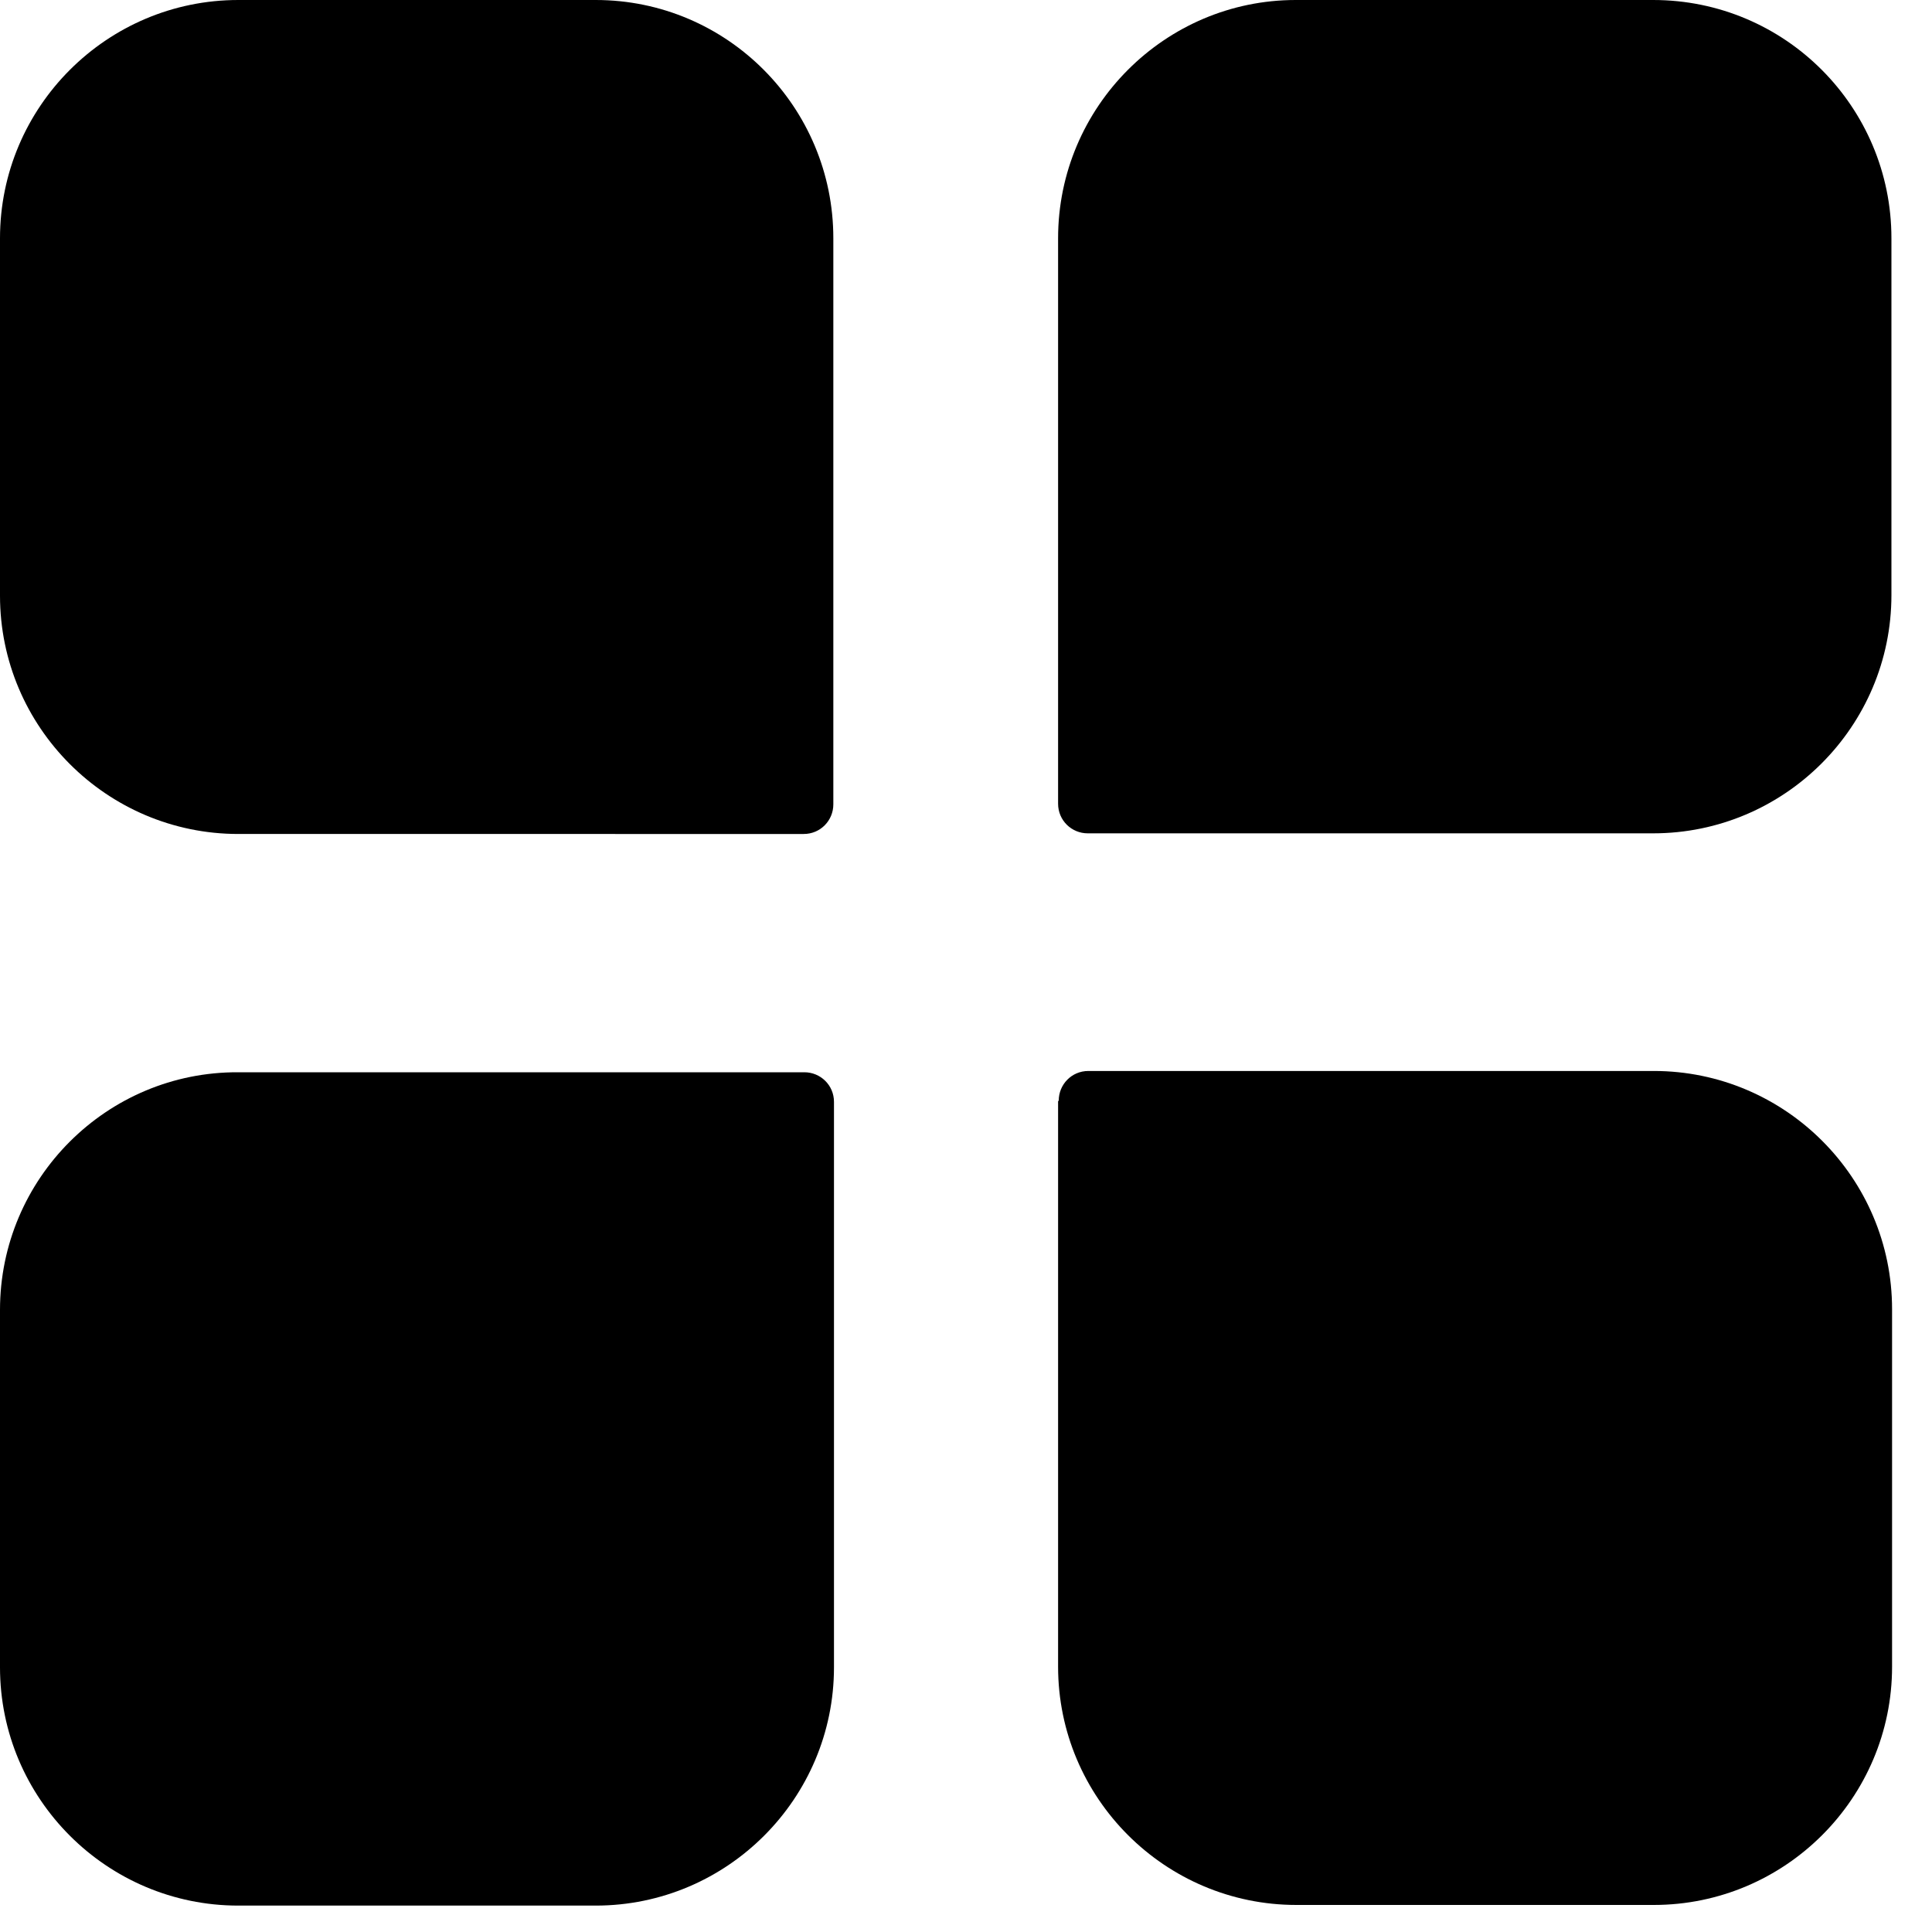 <?xml version="1.0" encoding="UTF-8"?>
<svg xmlns="http://www.w3.org/2000/svg" viewBox="0 0 30 30">
    <g id="b">
        <g id="c">
            <g>
                <g>
                    <path class="g"
                          d="M29.37,9.25V3.7C29.37,1.66,27.72,0,25.67,0h-5.55C18.09,0,16.43,1.66,16.43,3.7V12.48c0,.26,.21,.46,.46,.46h8.78c2.04,0,3.7-1.66,3.7-3.7Z"/>
                    <path class="g"
                          d="M16.43,17.1v8.78c0,2.04,1.66,3.7,3.7,3.7h5.55c2.04,0,3.7-1.66,3.7-3.7v-5.55c0-2.04-1.66-3.7-3.7-3.7h-8.78c-.26,0-.46,.21-.46,.46Z"/>
                    <path class="g"
                          d="M0,20.34v5.55c0,2.04,1.66,3.7,3.7,3.7h5.55c2.04,0,3.7-1.66,3.7-3.7v-8.78c0-.26-.21-.46-.46-.46H3.7C1.66,16.64,0,18.3,0,20.34Z"/>
                    <path class="g"
                          d="M12.94,12.48V3.7C12.94,1.66,11.29,0,9.25,0H3.7C1.66,0,0,1.66,0,3.7v5.55c0,2.04,1.66,3.7,3.7,3.7H12.48c.26,0,.46-.21,.46-.46Z"/>
                </g>
            </g>
        </g>
    </g>
</svg>
